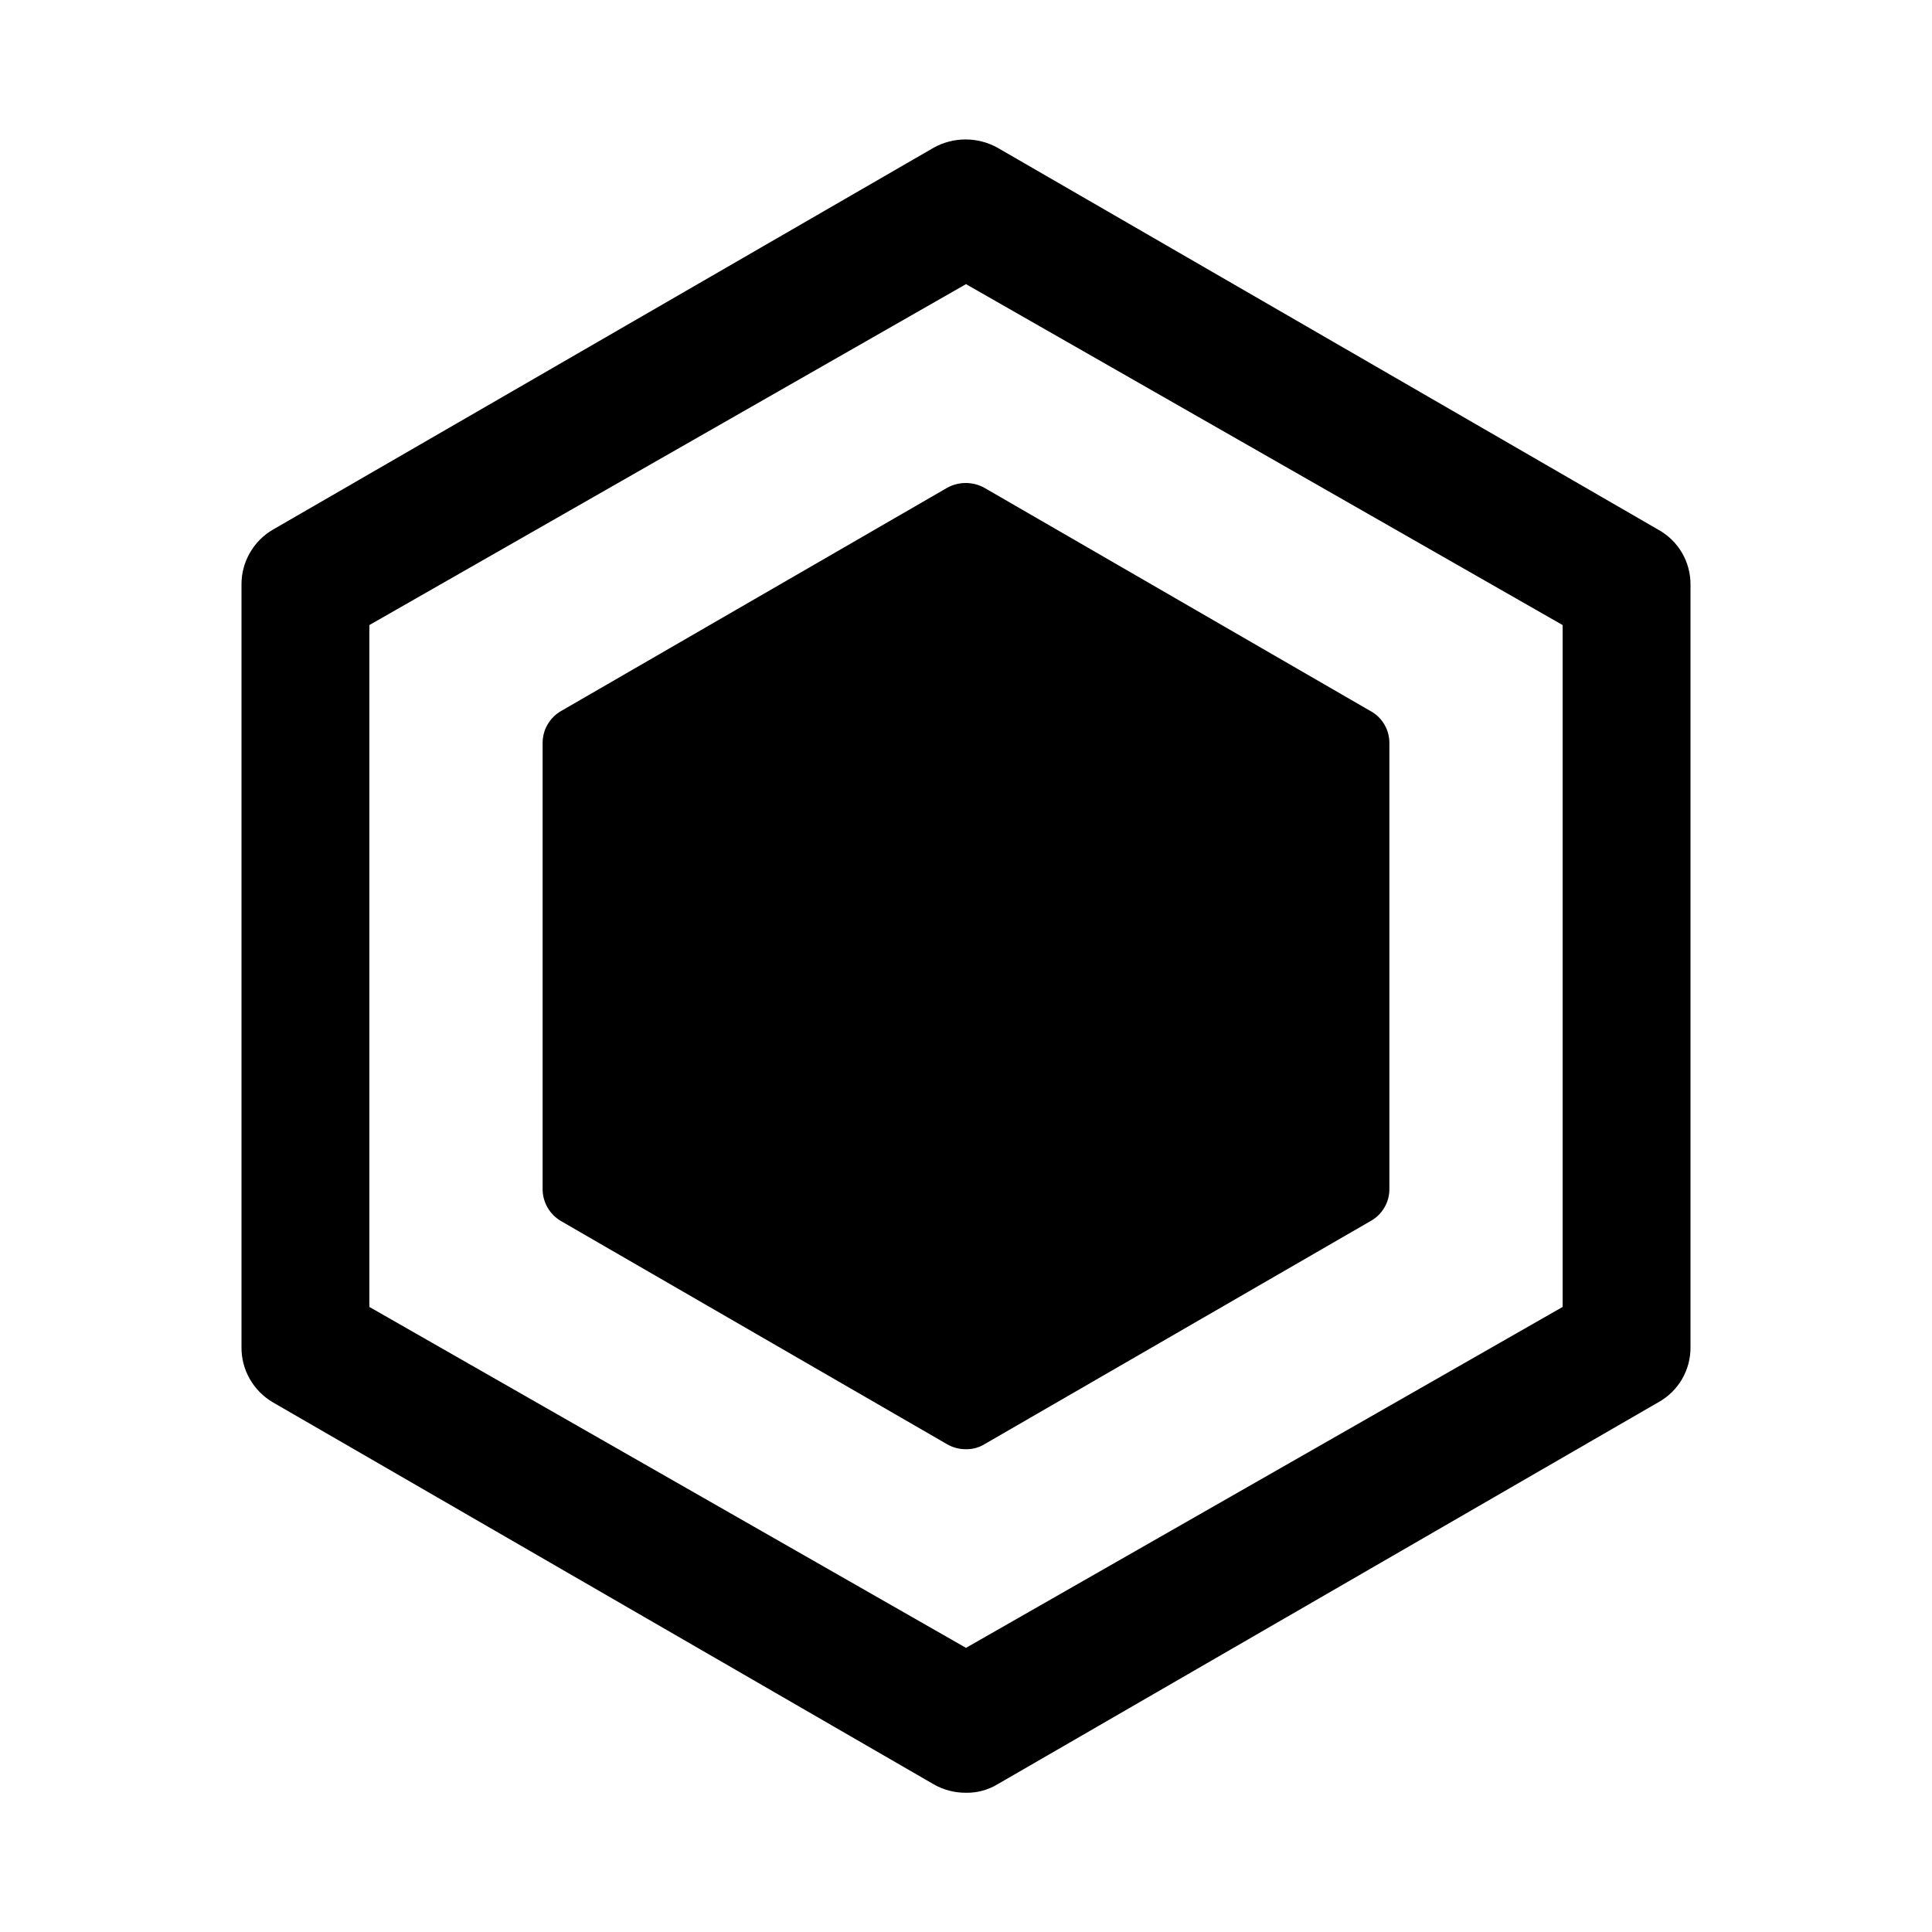 <svg width="28" height="28" viewBox="0 0 28 28" fill="none" xmlns="http://www.w3.org/2000/svg">
<path d="M14 25.982C13.835 25.983 13.673 25.941 13.531 25.859L3.957 20.325C3.816 20.243 3.7 20.126 3.62 19.985C3.539 19.844 3.498 19.684 3.5 19.522V8.478C3.498 8.316 3.539 8.156 3.62 8.015C3.7 7.874 3.816 7.756 3.957 7.675L13.531 2.141C13.672 2.062 13.832 2.021 13.994 2.021C14.156 2.021 14.315 2.062 14.457 2.141L24.03 7.675C24.174 7.754 24.294 7.87 24.377 8.012C24.459 8.153 24.502 8.314 24.5 8.478V19.522C24.502 19.686 24.459 19.847 24.377 19.988C24.294 20.13 24.174 20.246 24.03 20.325L14.457 25.859C14.319 25.942 14.161 25.985 14 25.982ZM5.353 18.941L14 23.882L22.647 18.941V9.059L14 4.118L5.353 9.059V18.941Z" fill="currentColor"/>
<path d="M13.726 20.931C13.809 20.979 13.904 21.004 14 21.003C14.094 21.005 14.187 20.98 14.267 20.931L19.862 17.697C19.946 17.651 20.016 17.583 20.064 17.5C20.113 17.418 20.137 17.323 20.136 17.227V10.774C20.137 10.678 20.113 10.584 20.064 10.501C20.016 10.418 19.946 10.35 19.862 10.305L14.267 7.07C14.184 7.024 14.091 7 13.996 7C13.902 7 13.809 7.024 13.726 7.07L8.131 10.305C8.049 10.352 7.981 10.42 7.934 10.503C7.887 10.585 7.863 10.679 7.864 10.774V17.227C7.863 17.322 7.887 17.416 7.934 17.498C7.981 17.581 8.049 17.649 8.131 17.697L13.726 20.931Z" fill="currentColor"/>
</svg>
